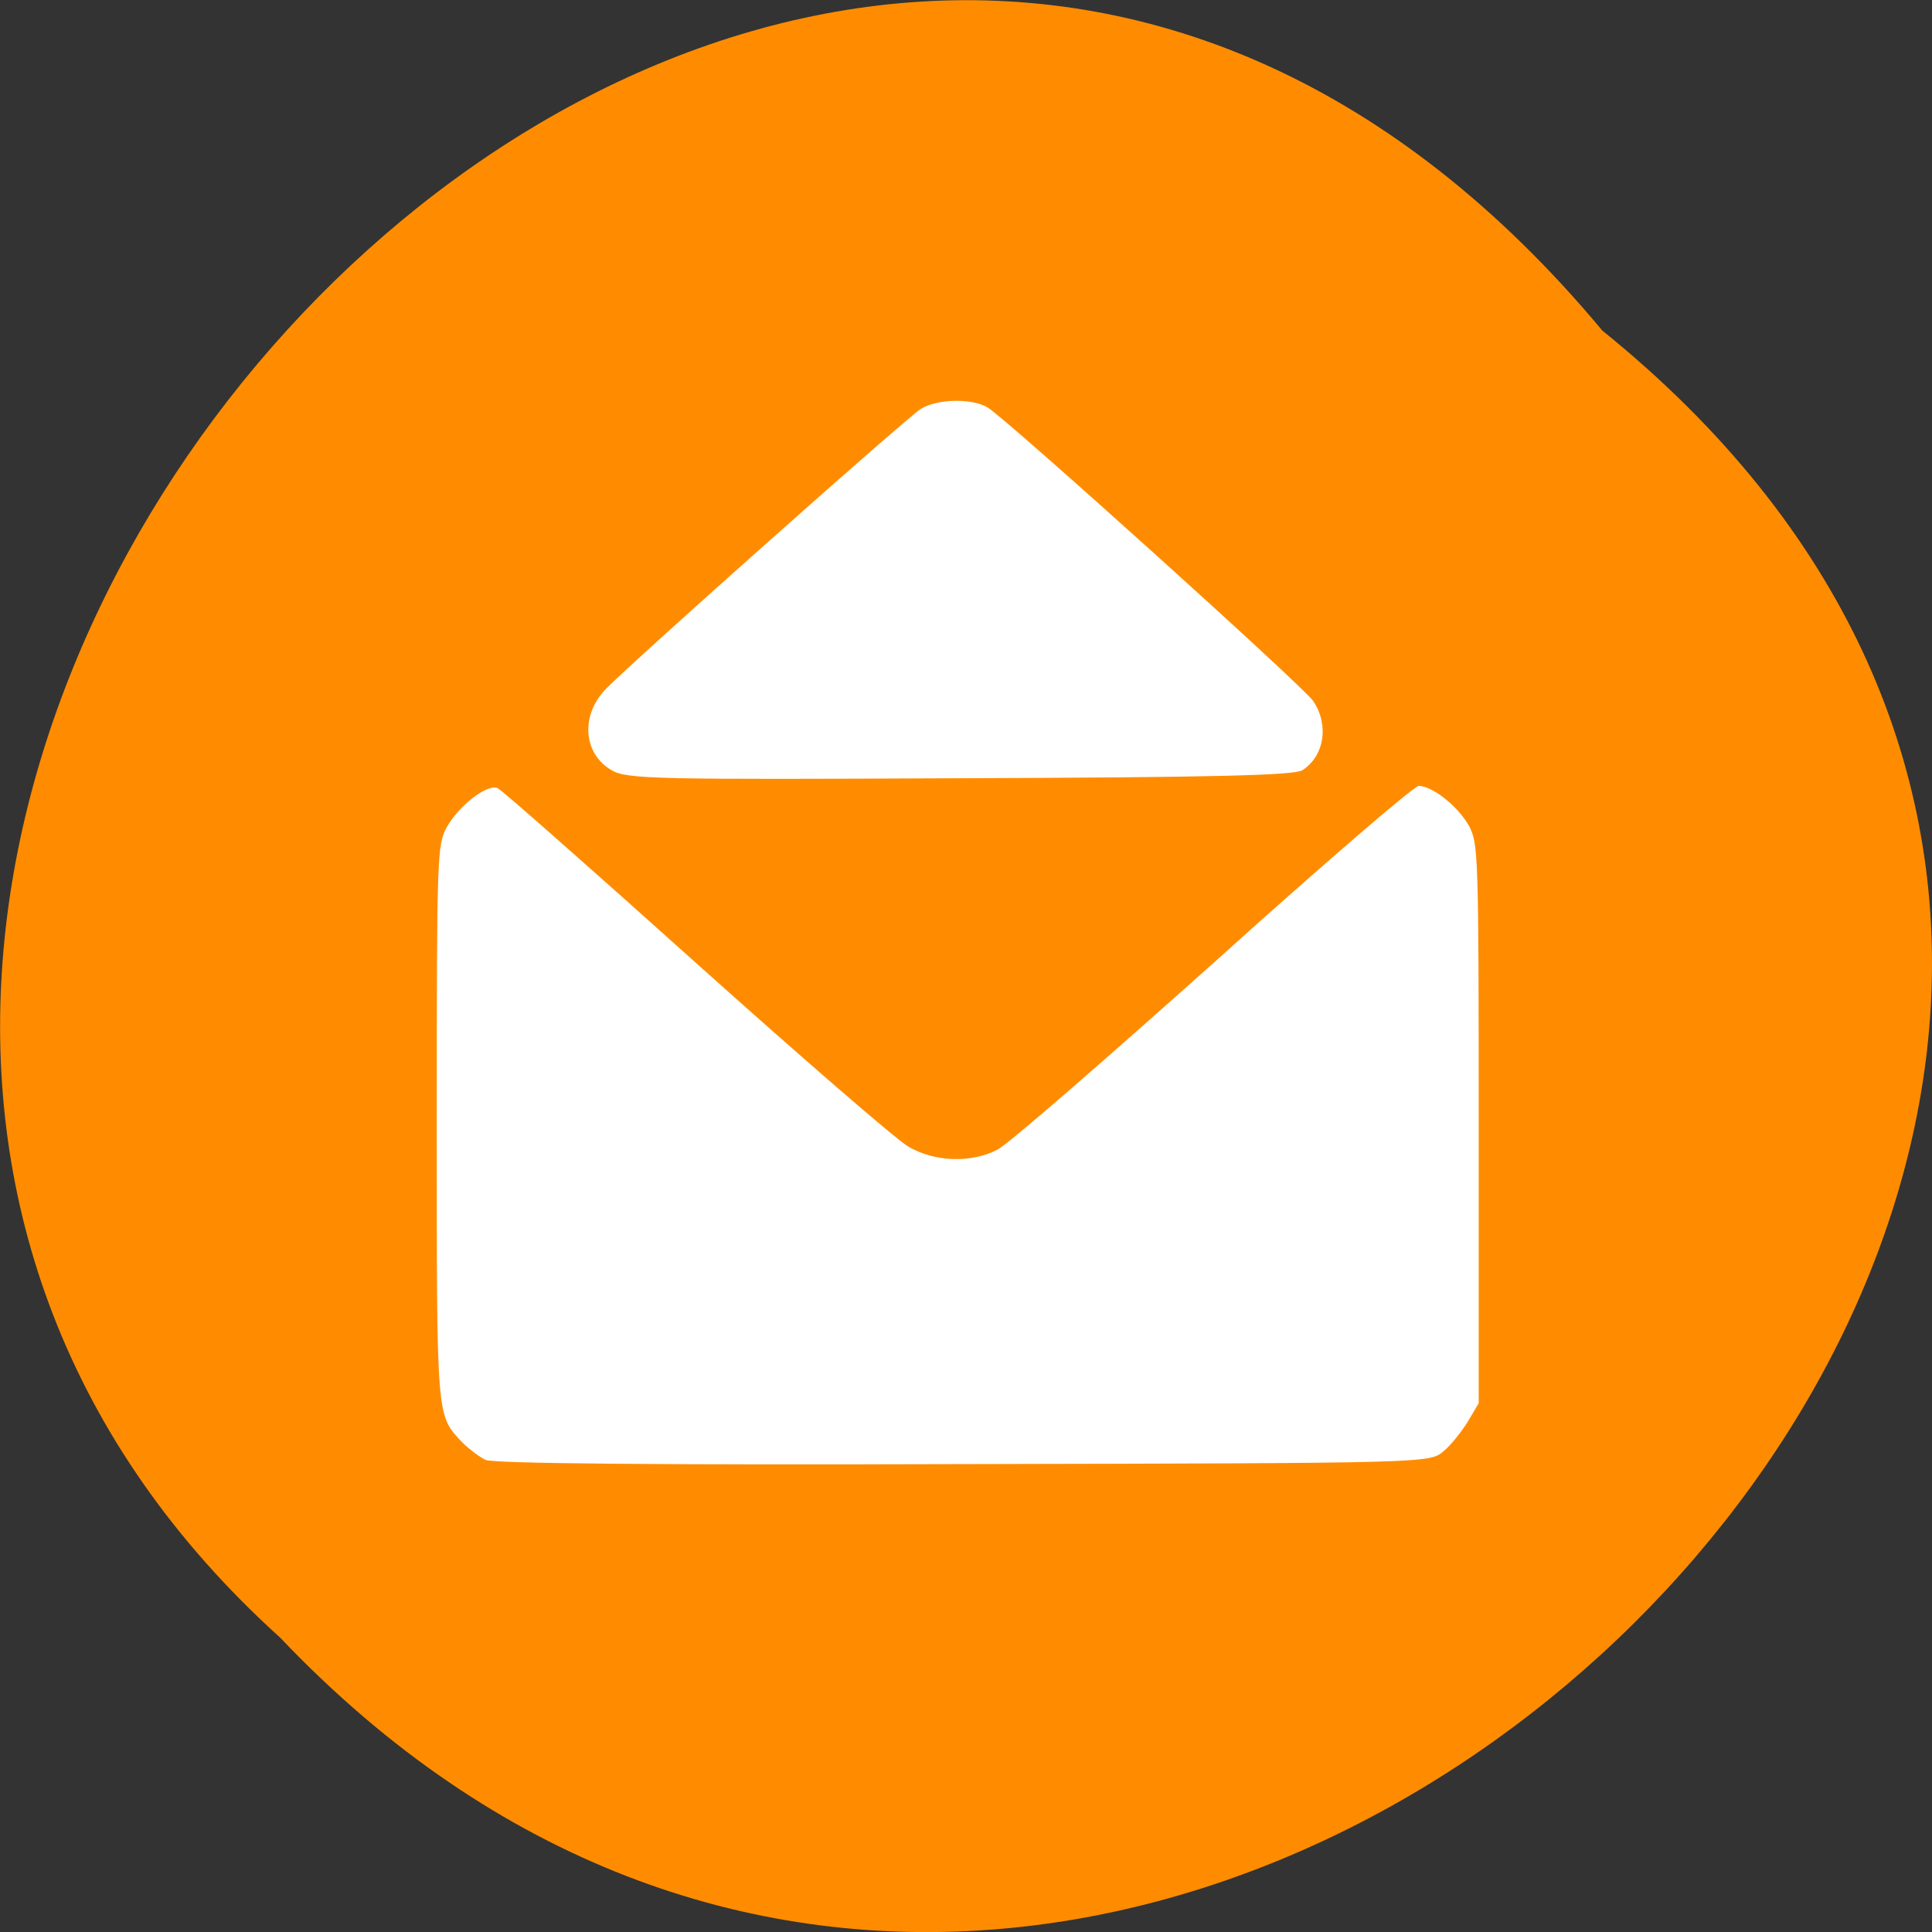 
<svg xmlns="http://www.w3.org/2000/svg" xmlns:xlink="http://www.w3.org/1999/xlink" width="16px" height="16px" viewBox="0 0 16 16" version="1.1">
<rect x="0" y="0" width="16" height="16" fill="#333333" stroke="none"/>
<g id="surface1">
<path style=" stroke:none;fill-rule:nonzero;fill:rgb(100%,54.902%,0%);fill-opacity:1;" d="M 13.27 2.738 C 21.387 9.289 9.504 21.121 2.32 13.562 C -4.879 7.059 6.355 -5.562 13.27 2.738 Z M 13.27 2.738 "/>
<path style=" stroke:none;fill-rule:nonzero;fill:rgb(100%,100%,100%);fill-opacity:1;" d="M 4.02 12.09 C 3.965 12.062 3.879 11.996 3.824 11.941 C 3.613 11.715 3.617 11.758 3.617 9.297 C 3.617 7.066 3.621 7 3.699 6.852 C 3.797 6.676 4.035 6.488 4.121 6.527 C 4.152 6.539 4.891 7.191 5.762 7.973 C 6.633 8.754 7.426 9.441 7.523 9.496 C 7.742 9.625 8.047 9.633 8.262 9.52 C 8.348 9.477 9.148 8.781 10.047 7.977 C 10.945 7.168 11.711 6.508 11.75 6.508 C 11.867 6.512 12.078 6.68 12.168 6.844 C 12.242 6.988 12.246 7.082 12.246 9.309 L 12.246 11.621 L 12.156 11.773 C 12.105 11.855 12.016 11.969 11.953 12.02 C 11.84 12.117 11.824 12.117 7.98 12.125 C 5.473 12.133 4.086 12.121 4.02 12.09 Z M 5.066 6.379 C 4.828 6.242 4.805 5.922 5.02 5.703 C 5.258 5.461 7.516 3.453 7.625 3.387 C 7.762 3.301 8.051 3.297 8.18 3.375 C 8.34 3.473 10.789 5.68 10.875 5.805 C 11.008 6 10.969 6.262 10.785 6.379 C 10.715 6.422 10.027 6.438 7.949 6.445 C 5.434 6.457 5.191 6.453 5.066 6.379 Z M 5.066 6.379 "/>
</g>
</svg>

